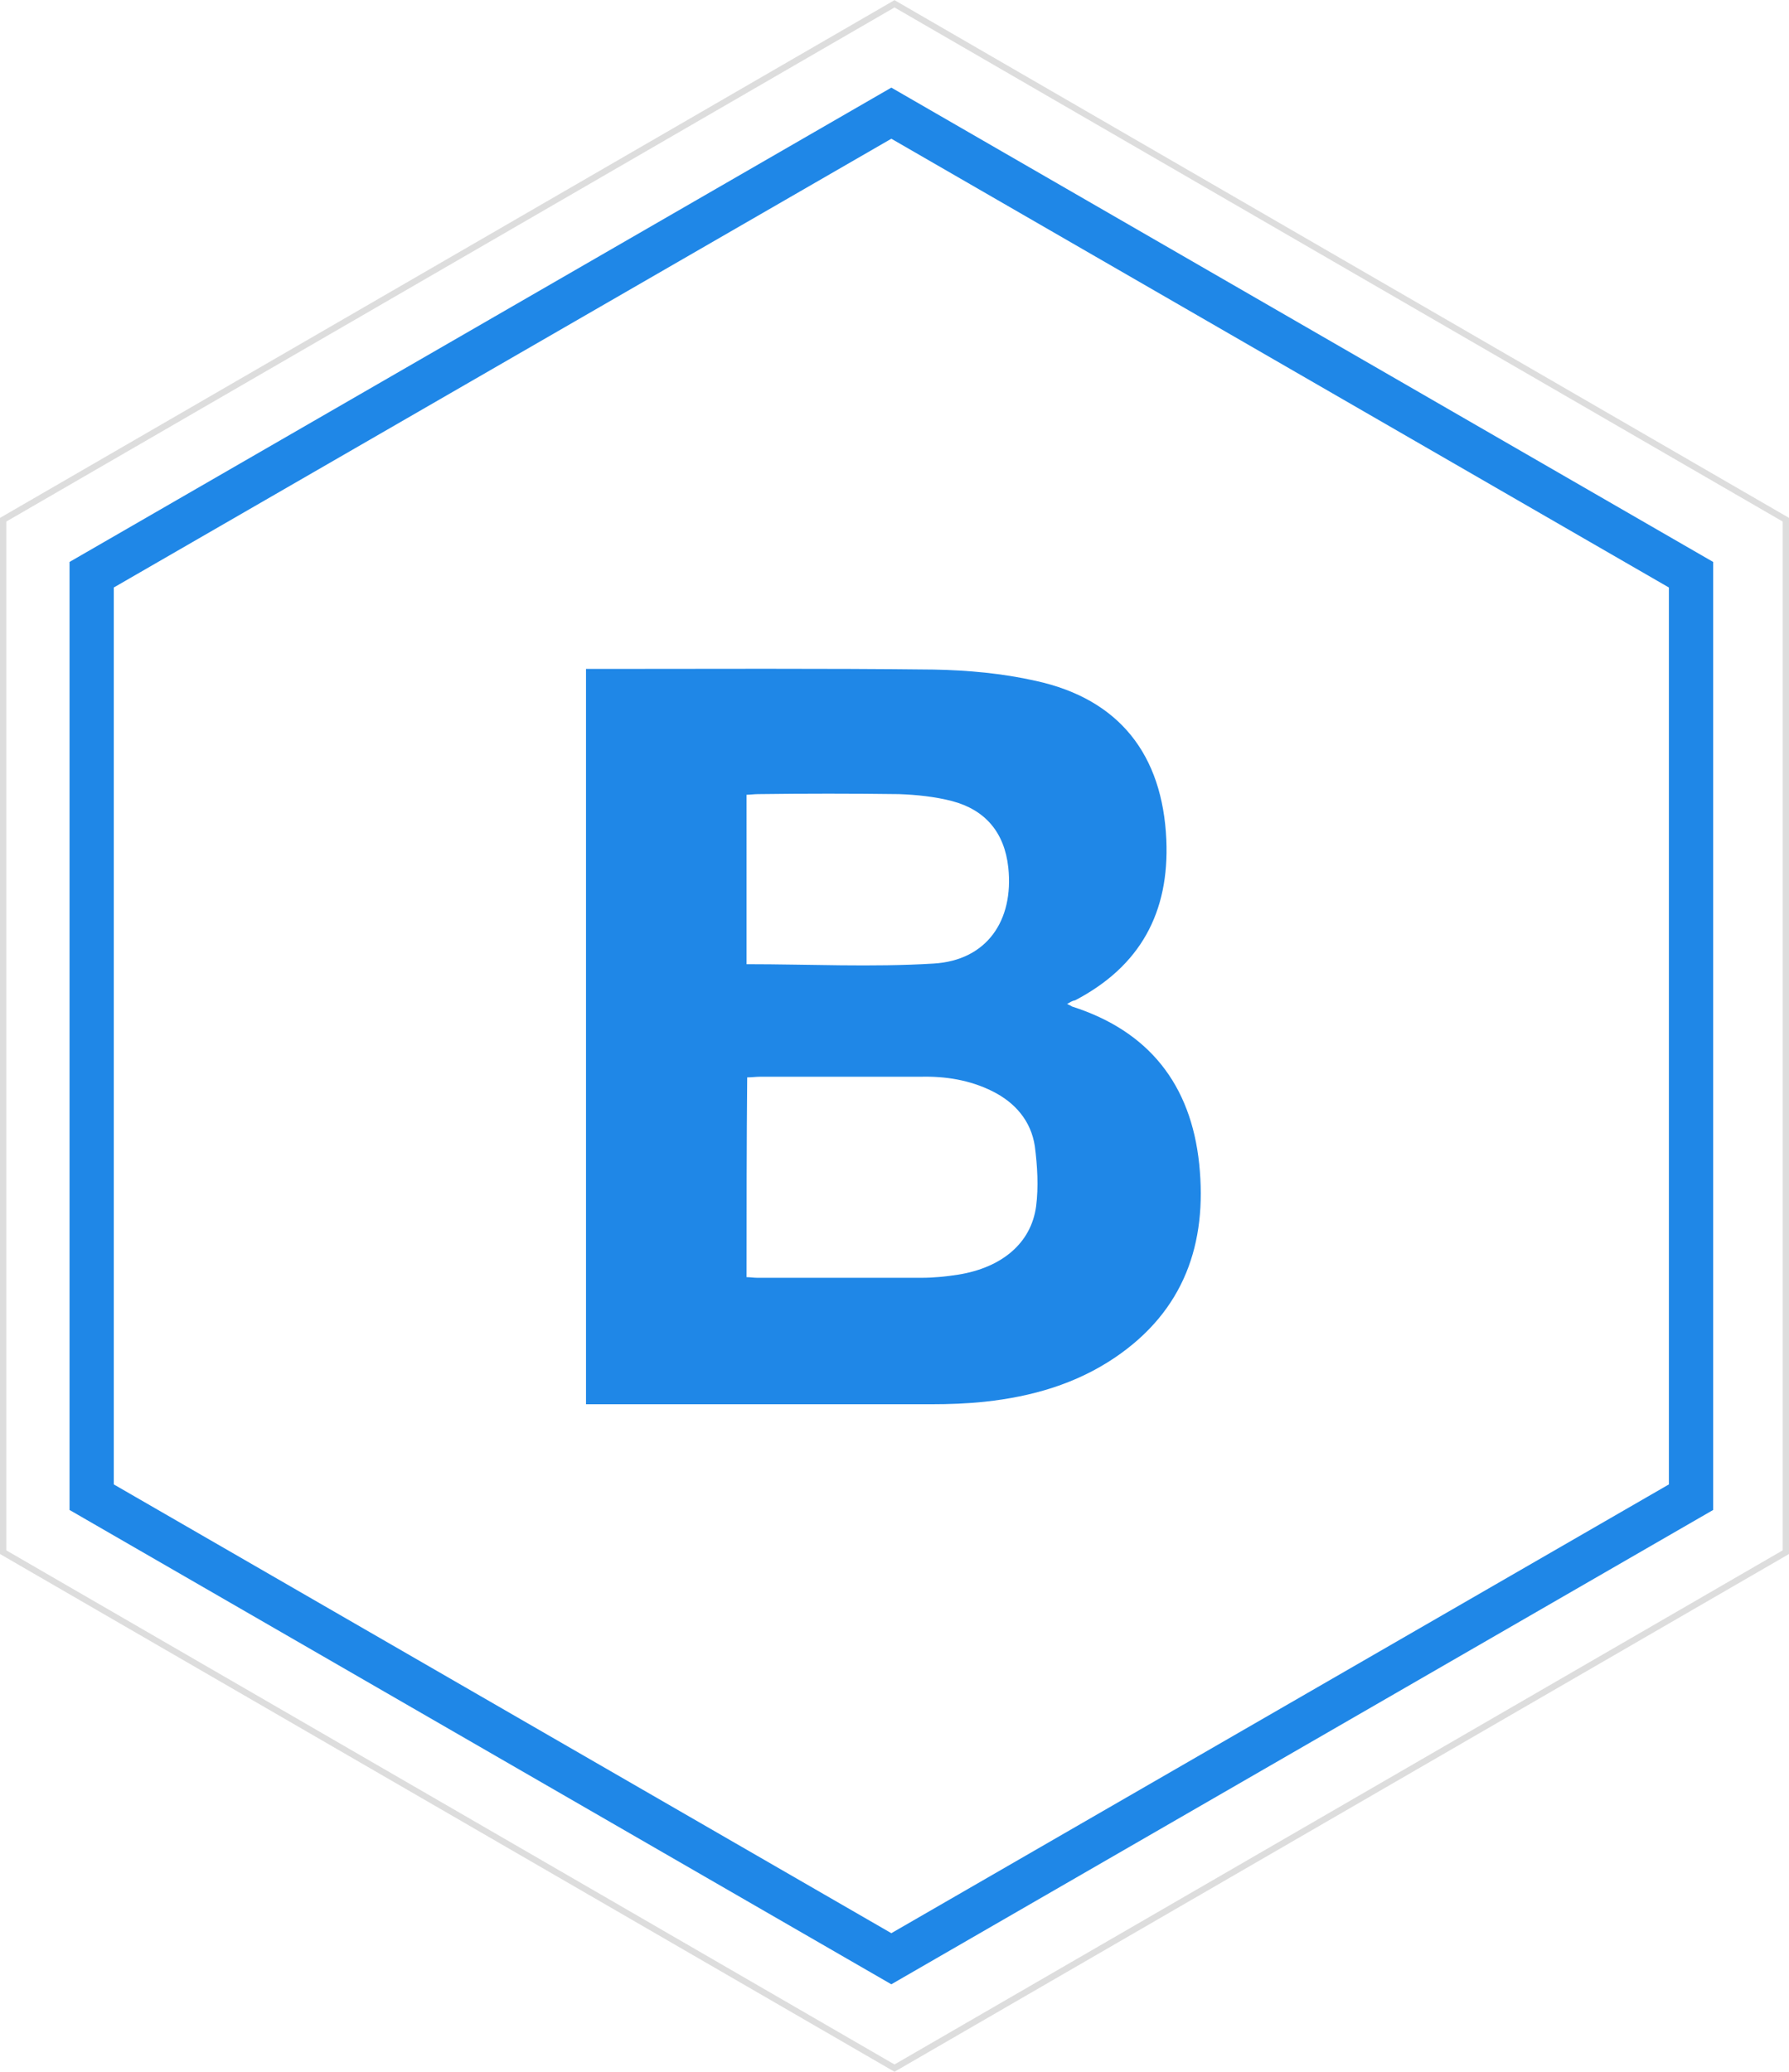 <?xml version="1.0" encoding="utf-8"?>
<!-- Generator: Adobe Illustrator 18.0.0, SVG Export Plug-In . SVG Version: 6.00 Build 0)  -->
<!DOCTYPE svg PUBLIC "-//W3C//DTD SVG 1.1//EN" "http://www.w3.org/Graphics/SVG/1.1/DTD/svg11.dtd">
<svg version="1.1" id="Layer_1" xmlns="http://www.w3.org/2000/svg" xmlns:xlink="http://www.w3.org/1999/xlink" x="0px" y="0px"
	 viewBox="0 0 283 327.7" enable-background="new 0 0 283 327.7" xml:space="preserve">
<polygon fill="none" stroke="#1F87E7" stroke-width="7" stroke-miterlimit="10" points="14.5,90.9 141,17.9 267.5,90.9 267.5,236.8 
	141,309.8 14.5,236.8 "/>
<polygon fill="none" stroke="#DDDDDD" stroke-miterlimit="10" points="0.5,82.2 141.5,0.6 282.5,82.2 282.5,245.5 141.5,327.1 
	0.5,245.5 "/>
<path fill="#1F87E7" d="M168.8,158.8c0.5,0.2,0.6,0.3,0.8,0.4c12.2,3.9,18.8,12.4,20.1,24.9c1.3,12.6-2.4,23.2-13.3,30.6
	c-6.2,4.2-13.2,6.2-20.6,7c-2.8,0.3-5.7,0.4-8.5,0.4c-17.4,0-34.9,0-52.3,0c-0.7,0-1.4,0-2.3,0c0-38.8,0-77.4,0-116.3
	c0.6,0,1.2,0,1.9,0c17.7,0,35.4-0.1,53.1,0.1c5.4,0.1,10.9,0.6,16.2,1.8c13.2,2.9,20,11.7,20.6,25.1c0.5,11.5-4.1,20-14.4,25.4
	C169.6,158.3,169.3,158.5,168.8,158.8z M118.1,202c0.6,0,1.1,0.1,1.7,0.1c8.7,0,17.3,0,26,0c1.9,0,3.9-0.2,5.8-0.5
	c6.8-1.1,11.5-4.9,12.3-10.8c0.4-3.1,0.2-6.4-0.2-9.5c-0.6-4-3.1-6.9-6.7-8.7c-3.6-1.8-7.5-2.4-11.4-2.3c-8.5,0-16.9,0-25.4,0
	c-0.6,0-1.3,0.1-2,0.1C118.1,181,118.1,191.4,118.1,202z M118.1,152.5c10,0,19.8,0.5,29.6-0.1c8.4-0.5,12.7-6.8,11.8-15.2
	c-0.6-5.5-3.6-9.1-8.9-10.5c-2.7-0.7-5.6-1-8.4-1.1c-7.4-0.1-14.9-0.1-22.3,0c-0.6,0-1.2,0.1-1.8,0.1
	C118.1,134.8,118.1,143.7,118.1,152.5z"/>
</svg>
